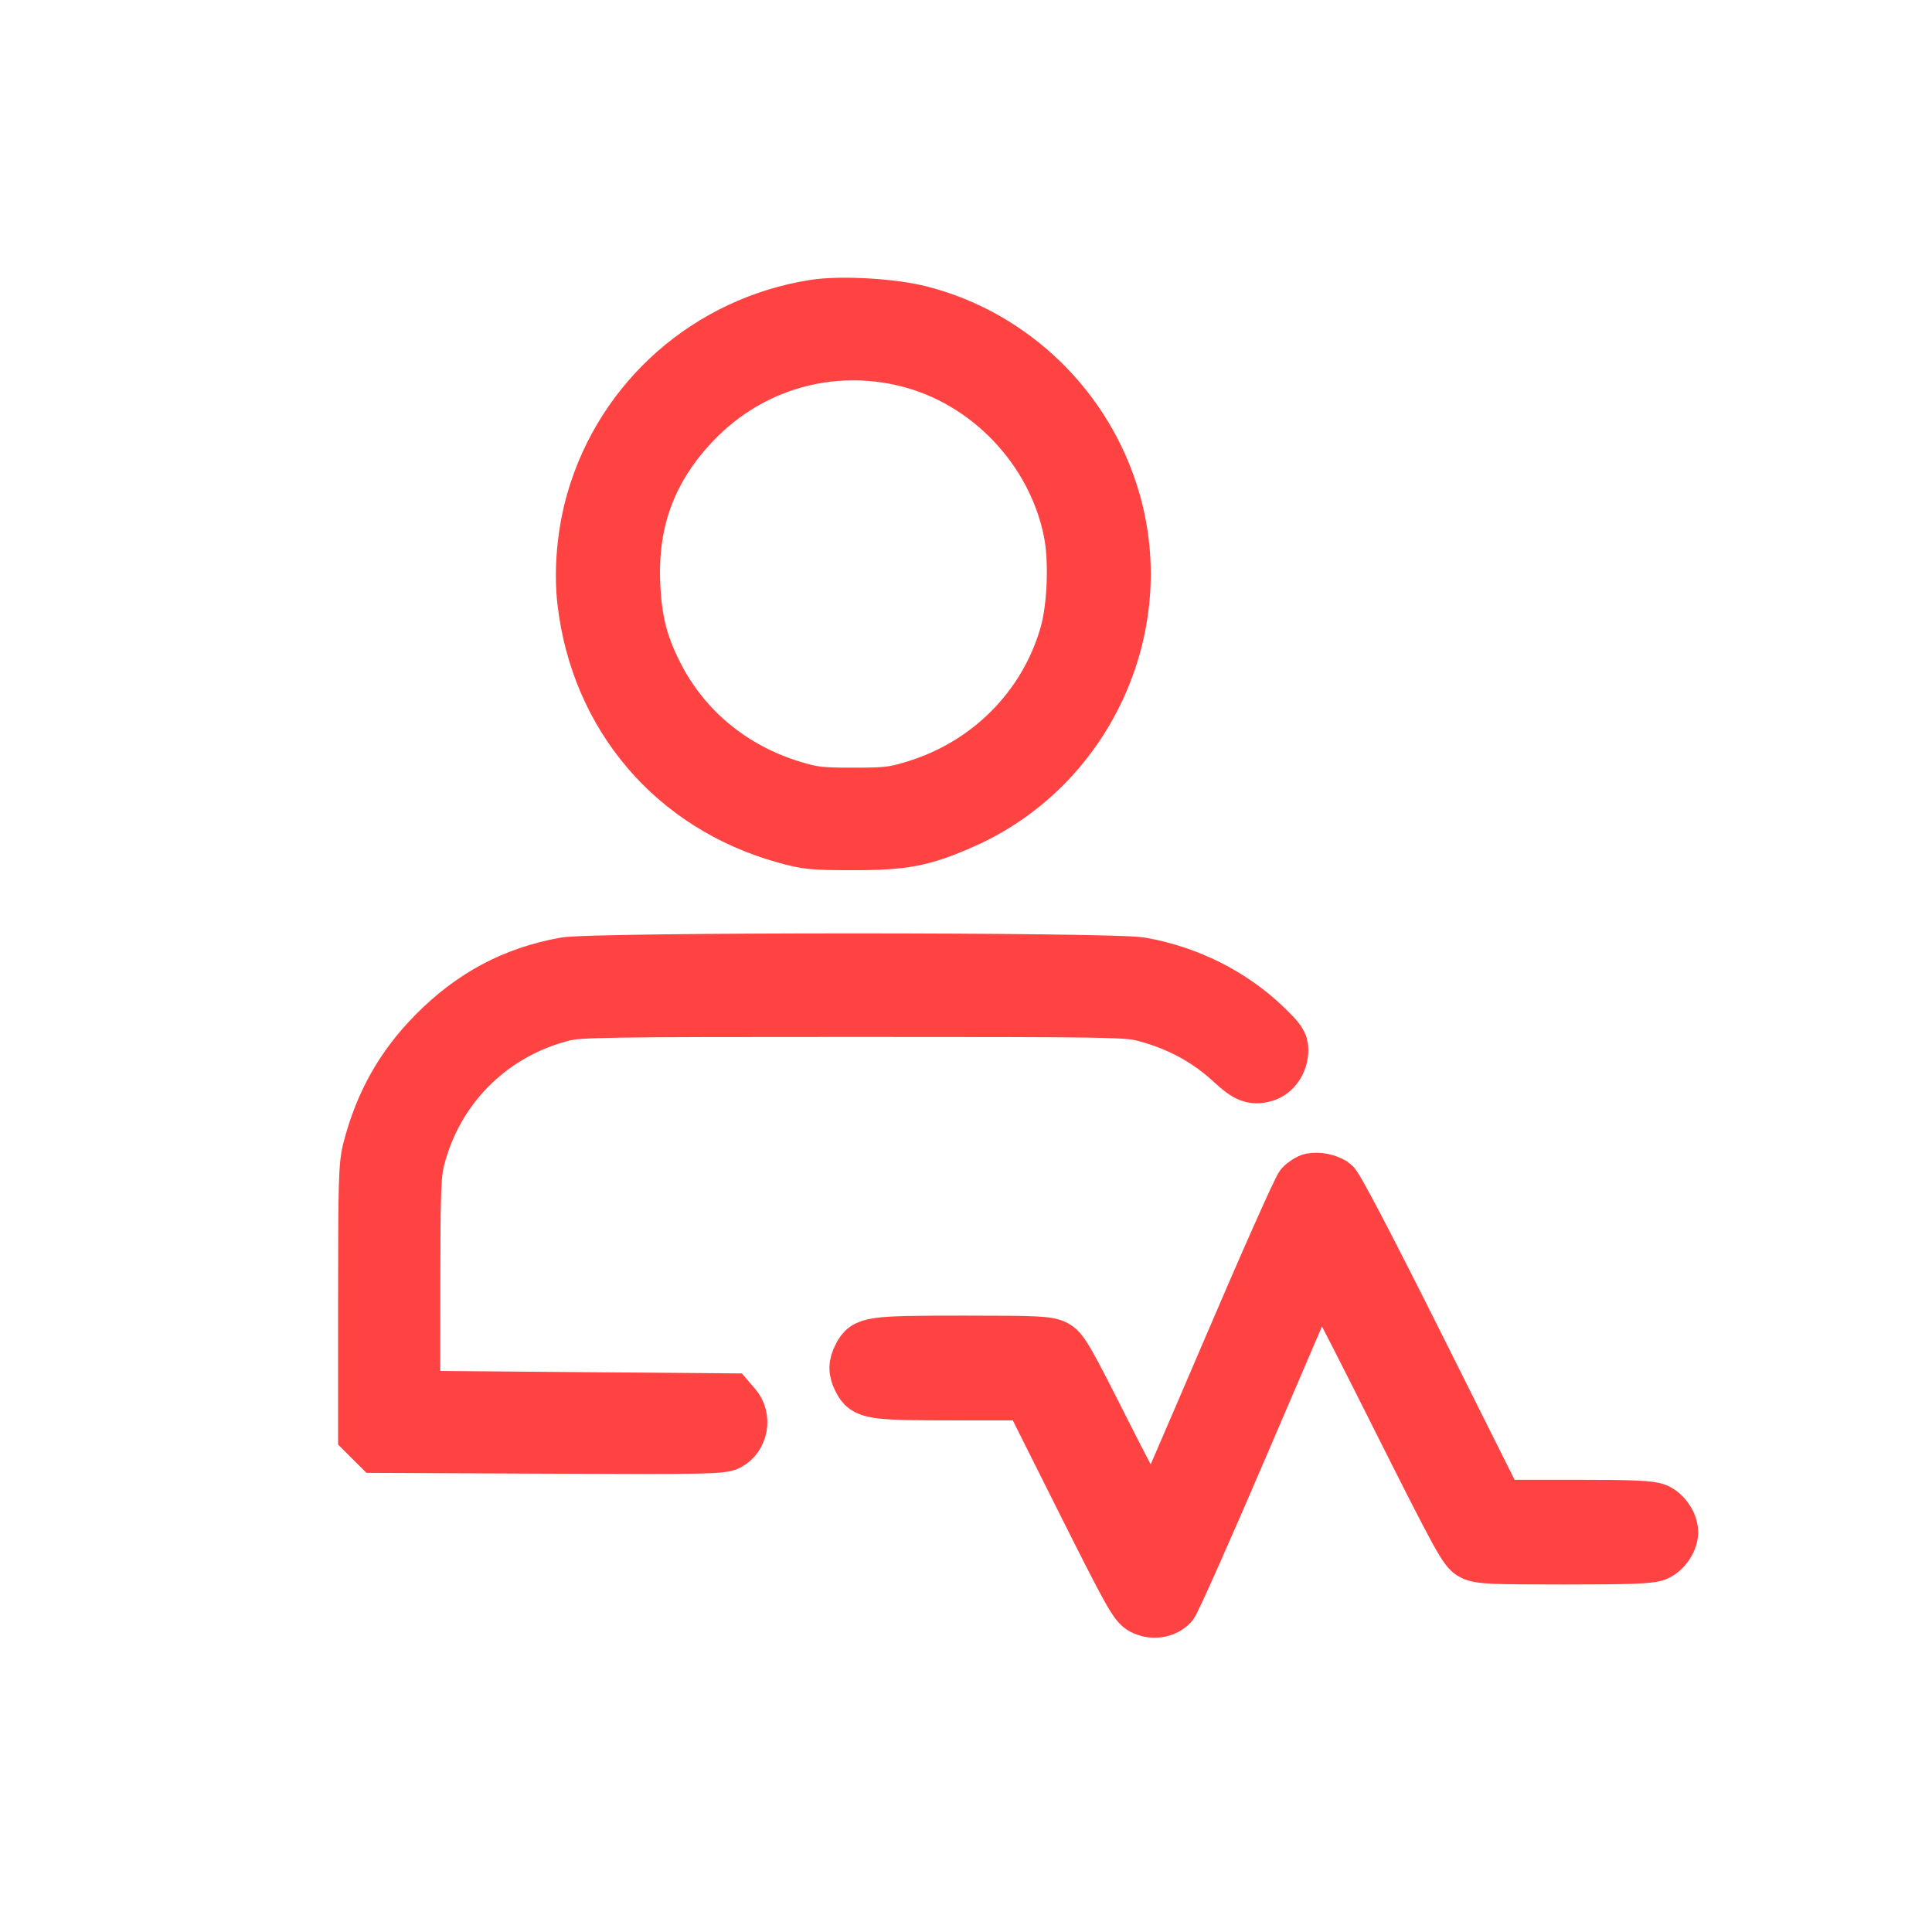 <svg width="32" height="32" viewBox="0 0 32 32" fill="none" xmlns="http://www.w3.org/2000/svg">
<path fill-rule="evenodd" clip-rule="evenodd" d="M13.48 5.032C11.715 5.31 10.276 6.573 9.783 8.276C9.627 8.814 9.57 9.445 9.631 9.967C9.854 11.886 11.129 13.381 12.988 13.9C13.354 14.003 13.46 14.013 14.134 14.013C14.977 14.014 15.296 13.952 15.961 13.659C18.015 12.756 19.109 10.425 18.486 8.276C18.04 6.735 16.802 5.53 15.259 5.134C14.783 5.011 13.922 4.962 13.48 5.032ZM15.024 6.011C16.344 6.342 17.412 7.465 17.683 8.808C17.778 9.277 17.749 10.054 17.62 10.502C17.276 11.698 16.345 12.632 15.133 12.999C14.792 13.103 14.683 13.115 14.134 13.115C13.585 13.115 13.477 13.103 13.136 12.999C12.151 12.701 11.354 12.039 10.905 11.144C10.658 10.653 10.563 10.275 10.536 9.679C10.489 8.624 10.81 7.769 11.538 7.012C12.445 6.069 13.756 5.692 15.024 6.011ZM9.349 15.925C8.494 16.08 7.796 16.452 7.167 17.088C6.621 17.64 6.273 18.259 6.075 19.032C6.008 19.293 6 19.562 6 21.542V23.761L6.118 23.879L6.236 23.996L9.091 24.009C11.676 24.021 11.959 24.015 12.08 23.952C12.324 23.824 12.387 23.478 12.205 23.266L12.103 23.147L9.497 23.126L6.892 23.104L6.893 21.299C6.894 19.739 6.904 19.455 6.967 19.208C7.263 18.041 8.153 17.15 9.325 16.849C9.587 16.781 9.983 16.775 14.134 16.775C18.425 16.775 18.674 16.779 18.956 16.855C19.516 17.005 19.98 17.258 20.381 17.631C20.627 17.861 20.75 17.909 20.951 17.853C21.136 17.802 21.27 17.608 21.27 17.392C21.27 17.264 21.23 17.205 20.975 16.96C20.425 16.431 19.685 16.062 18.904 15.925C18.403 15.838 9.83 15.838 9.349 15.925ZM21.711 19.501C21.662 19.511 21.58 19.563 21.53 19.616C21.48 19.669 20.922 20.925 20.289 22.407C19.656 23.889 19.123 25.117 19.103 25.138C19.084 25.158 18.747 24.537 18.353 23.757C17.703 22.467 17.625 22.333 17.49 22.265C17.358 22.199 17.189 22.191 15.949 22.191C14.414 22.191 14.323 22.204 14.201 22.441C14.117 22.603 14.117 22.714 14.201 22.876C14.321 23.109 14.428 23.126 15.789 23.126H17.022L17.89 24.859C18.669 26.414 18.773 26.6 18.903 26.67C19.081 26.766 19.306 26.735 19.433 26.598C19.48 26.545 20.031 25.308 20.655 23.848C21.279 22.388 21.81 21.156 21.834 21.11C21.87 21.041 22.067 21.404 23.05 23.361C24.137 25.525 24.233 25.701 24.371 25.77C24.504 25.836 24.672 25.844 25.913 25.844C27.02 25.844 27.334 25.832 27.45 25.784C27.599 25.721 27.727 25.534 27.727 25.377C27.727 25.22 27.599 25.032 27.45 24.97C27.336 24.922 27.041 24.91 26.072 24.91H24.839L23.522 22.277C22.669 20.573 22.171 19.622 22.109 19.582C21.995 19.509 21.835 19.476 21.711 19.501Z" fill="#FF4343" stroke="#FF4343" stroke-width="0.8"/>
</svg>
